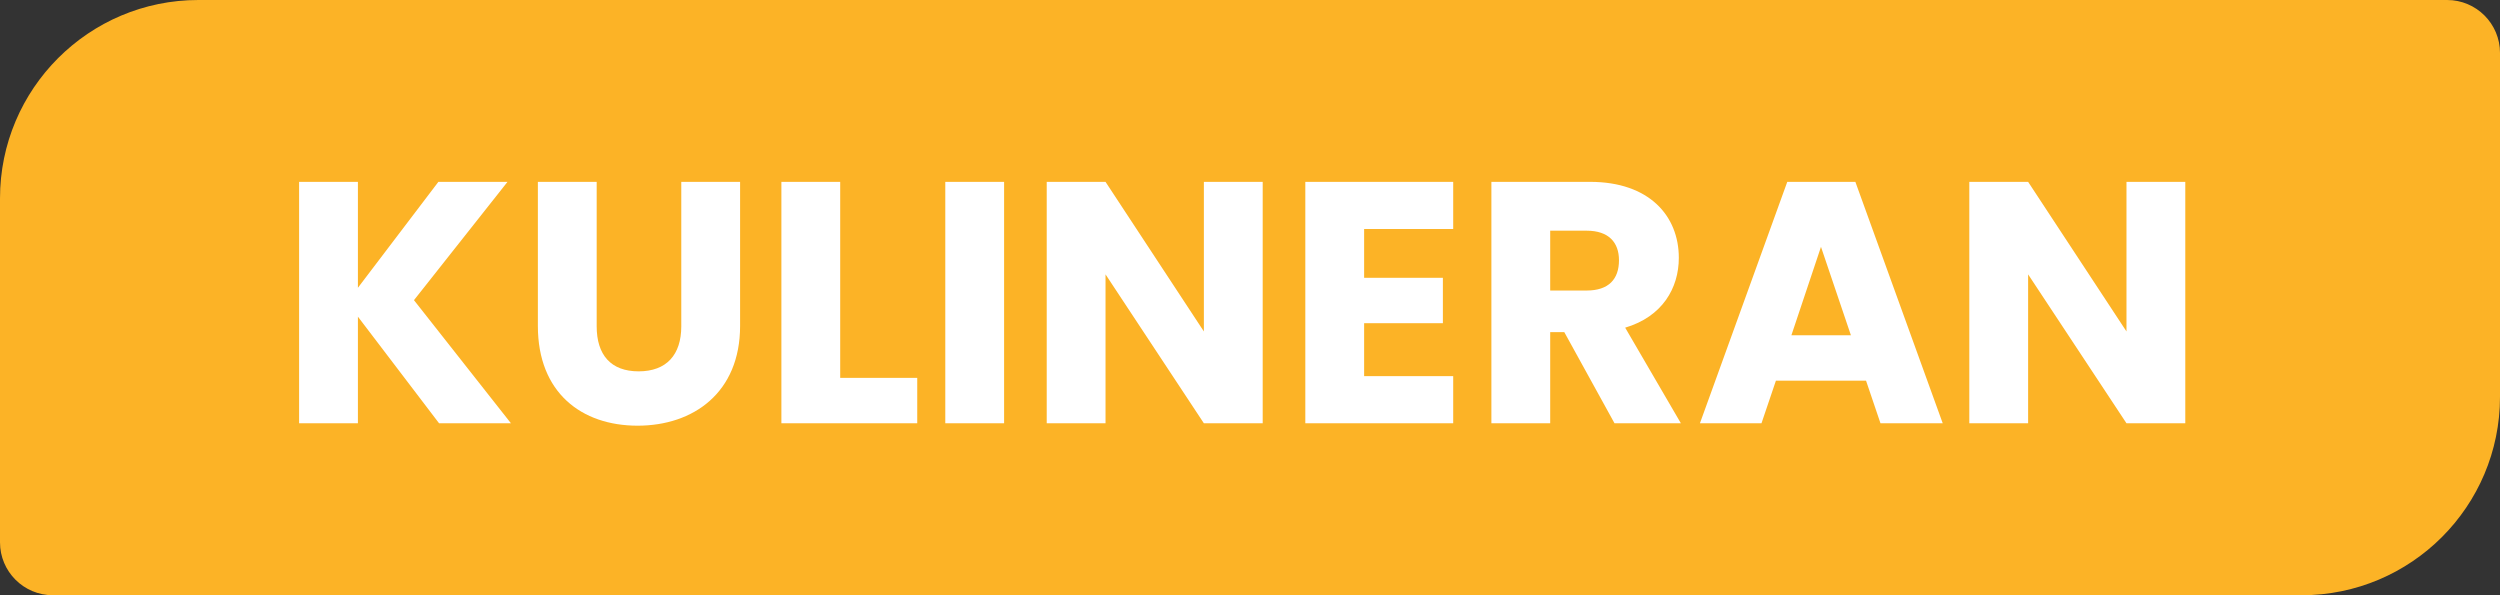 <svg width="189" height="45" viewBox="0 0 189 45" fill="none" xmlns="http://www.w3.org/2000/svg">
<rect x="0" y="0" width="189" height="45" fill="#333333" stroke="none"/>
<path d="M0 15C0 6.716 6.716 0 15 0H185C187.209 0 189 1.791 189 4V30C189 38.284 182.284 45 174 45H4C1.791 45 0 43.209 0 41V15Z" fill="#FCB326"/>
<path d="M33.194 32H38.628L31.296 22.692L38.368 13.748H33.142L27.058 21.756V13.748H22.612V32H27.058V23.94L33.194 32ZM40.663 24.642C40.663 29.686 43.965 32.182 48.203 32.182C52.415 32.182 55.951 29.686 55.951 24.642V13.748H51.505V24.668C51.505 26.826 50.387 28.074 48.281 28.074C46.175 28.074 45.109 26.826 45.109 24.668V13.748H40.663V24.642ZM59.073 13.748V32H69.343V28.568H63.519V13.748H59.073ZM71.464 32H75.91V13.748H71.464V32ZM91.013 13.748V25.058L83.578 13.748H79.132V32H83.578V20.742L91.013 32H95.46V13.748H91.013ZM109.862 13.748H98.682V32H109.862V28.438H103.128V24.434H109.082V21.002H103.128V17.31H109.862V13.748ZM122.395 19.676C122.395 21.106 121.615 21.964 119.951 21.964H117.195V17.44H119.951C121.615 17.44 122.395 18.324 122.395 19.676ZM112.749 13.748V32H117.195V25.11H118.261L122.057 32H127.075L122.863 24.772C125.671 23.94 126.919 21.782 126.919 19.494C126.919 16.322 124.683 13.748 120.211 13.748H112.749ZM142.164 32H146.87L140.266 13.748H135.118L128.514 32H133.168L134.26 28.776H141.072L142.164 32ZM139.928 25.344H135.43L137.666 18.662L139.928 25.344ZM160.762 13.748V25.058L153.326 13.748H148.88V32H153.326V20.742L160.762 32H165.208V13.748H160.762Z" fill="white"/>
</svg>
